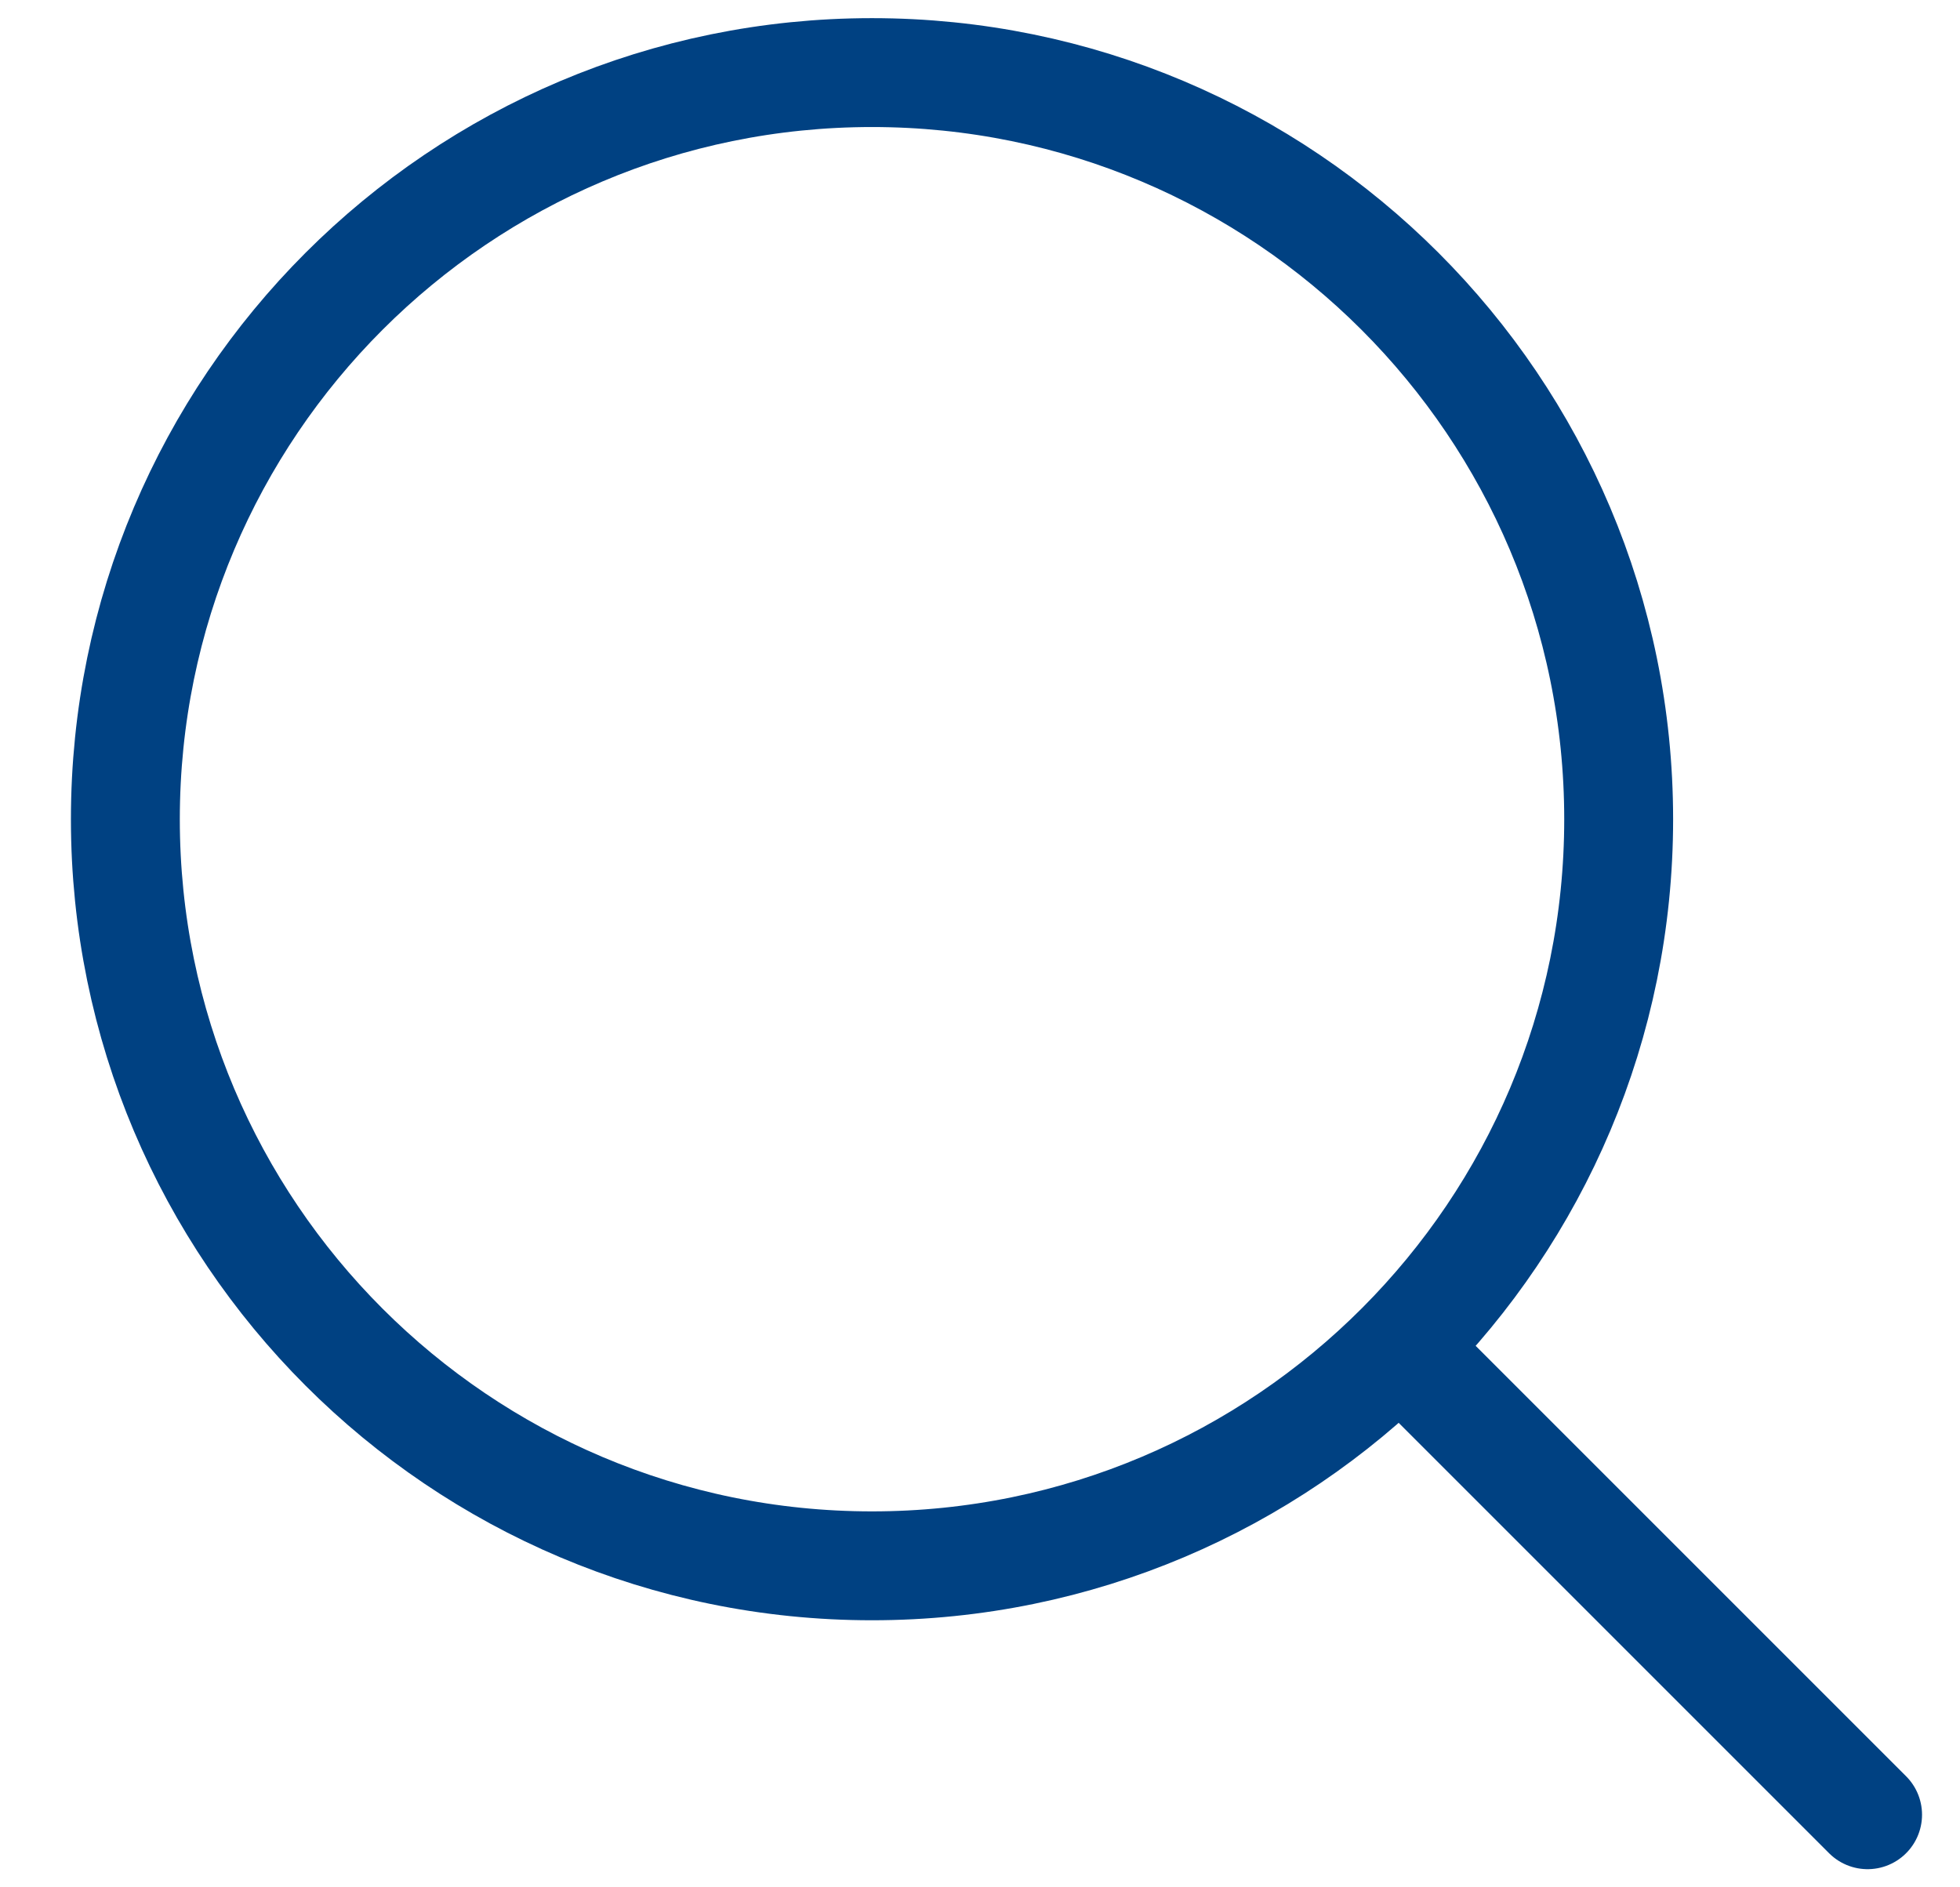 <svg width="27" height="26" viewBox="0 0 27 26" fill="none" xmlns="http://www.w3.org/2000/svg">
<path d="M19.727 19L25.727 25" stroke="#004182" stroke-width="1.5" stroke-linecap="round" stroke-linejoin="round"/>
<path d="M1.727 11.286C1.727 16.966 6.332 21.571 12.012 21.571C14.857 21.571 17.433 20.416 19.295 18.549C21.151 16.689 22.298 14.121 22.298 11.286C22.298 5.605 17.693 1 12.012 1C6.332 1 1.727 5.605 1.727 11.286Z" stroke="#004182" stroke-width="1.5" stroke-linecap="round" stroke-linejoin="round"/>
</svg>
